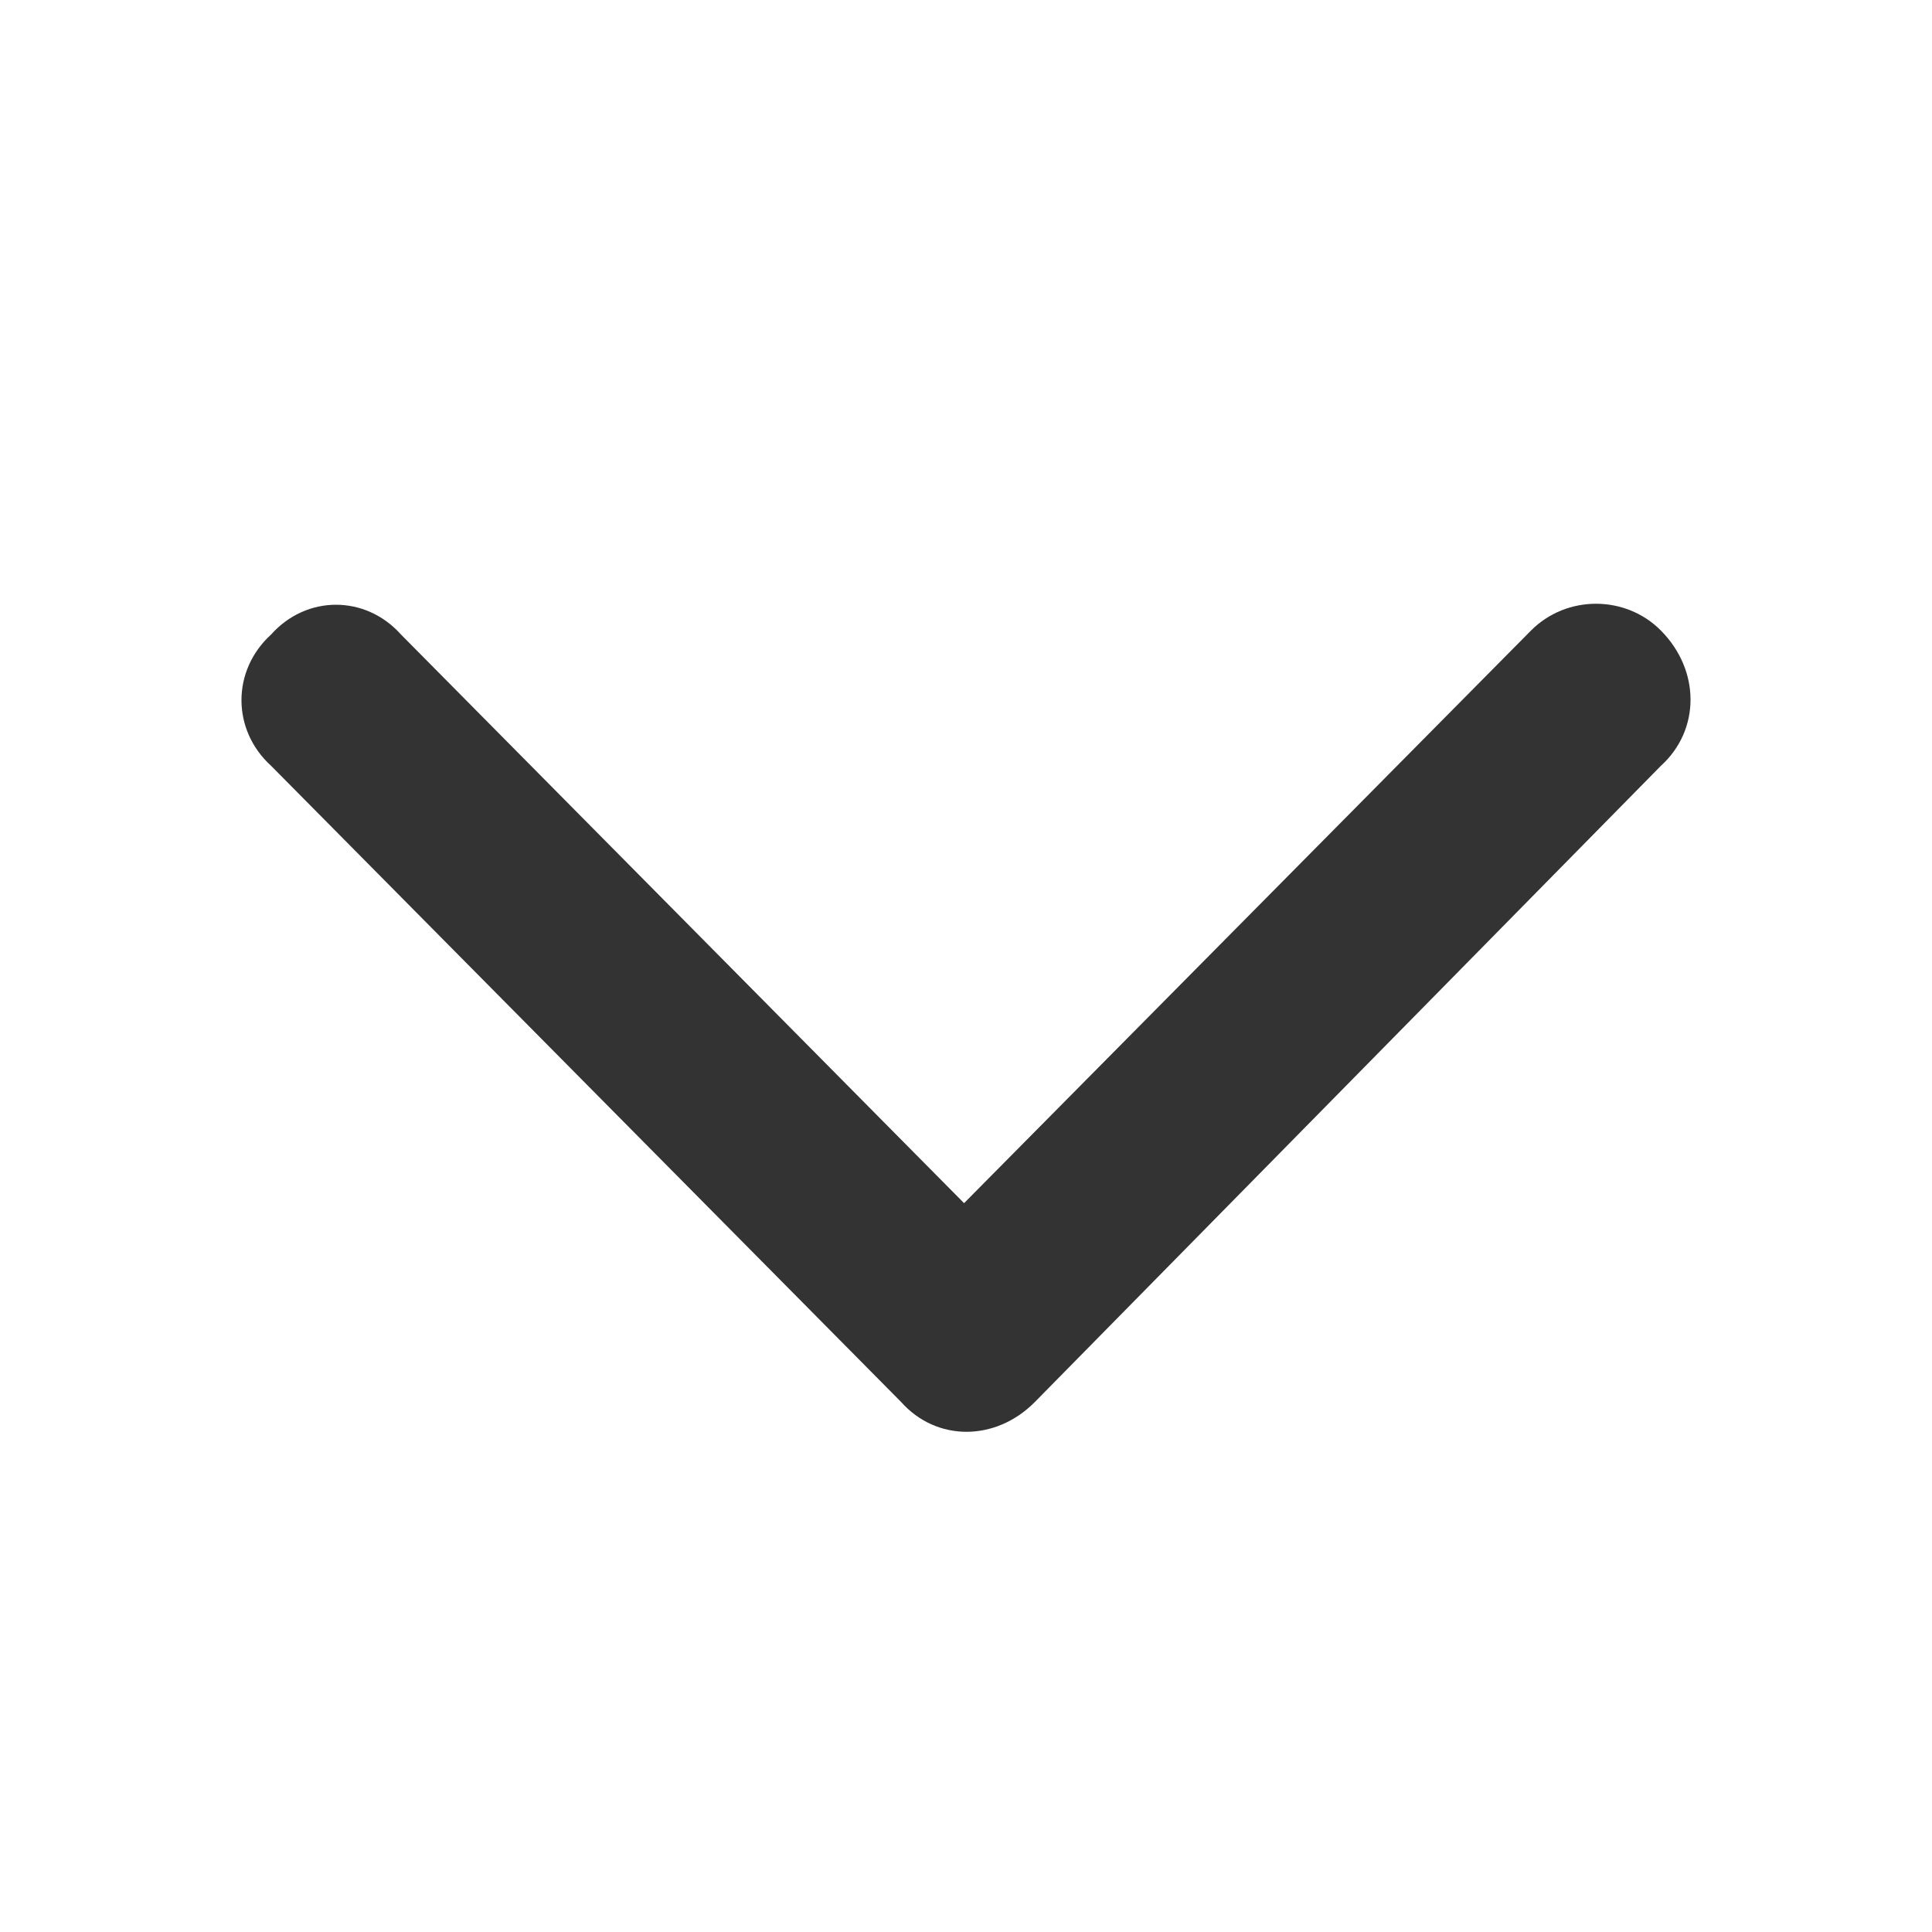 <svg width="16" height="16" viewBox="0 0 16 16" fill="none" xmlns="http://www.w3.org/2000/svg">
<path d="M8.571 11.61C8.245 11.94 7.755 11.94 7.462 11.61L2.245 6.342C1.918 6.045 1.918 5.552 2.245 5.255C2.538 4.926 3.027 4.926 3.321 5.255L7.984 9.964L12.679 5.222C12.973 4.926 13.462 4.926 13.755 5.222C14.082 5.552 14.082 6.045 13.755 6.342L8.571 11.61Z" fill="#333333"/>
</svg>
